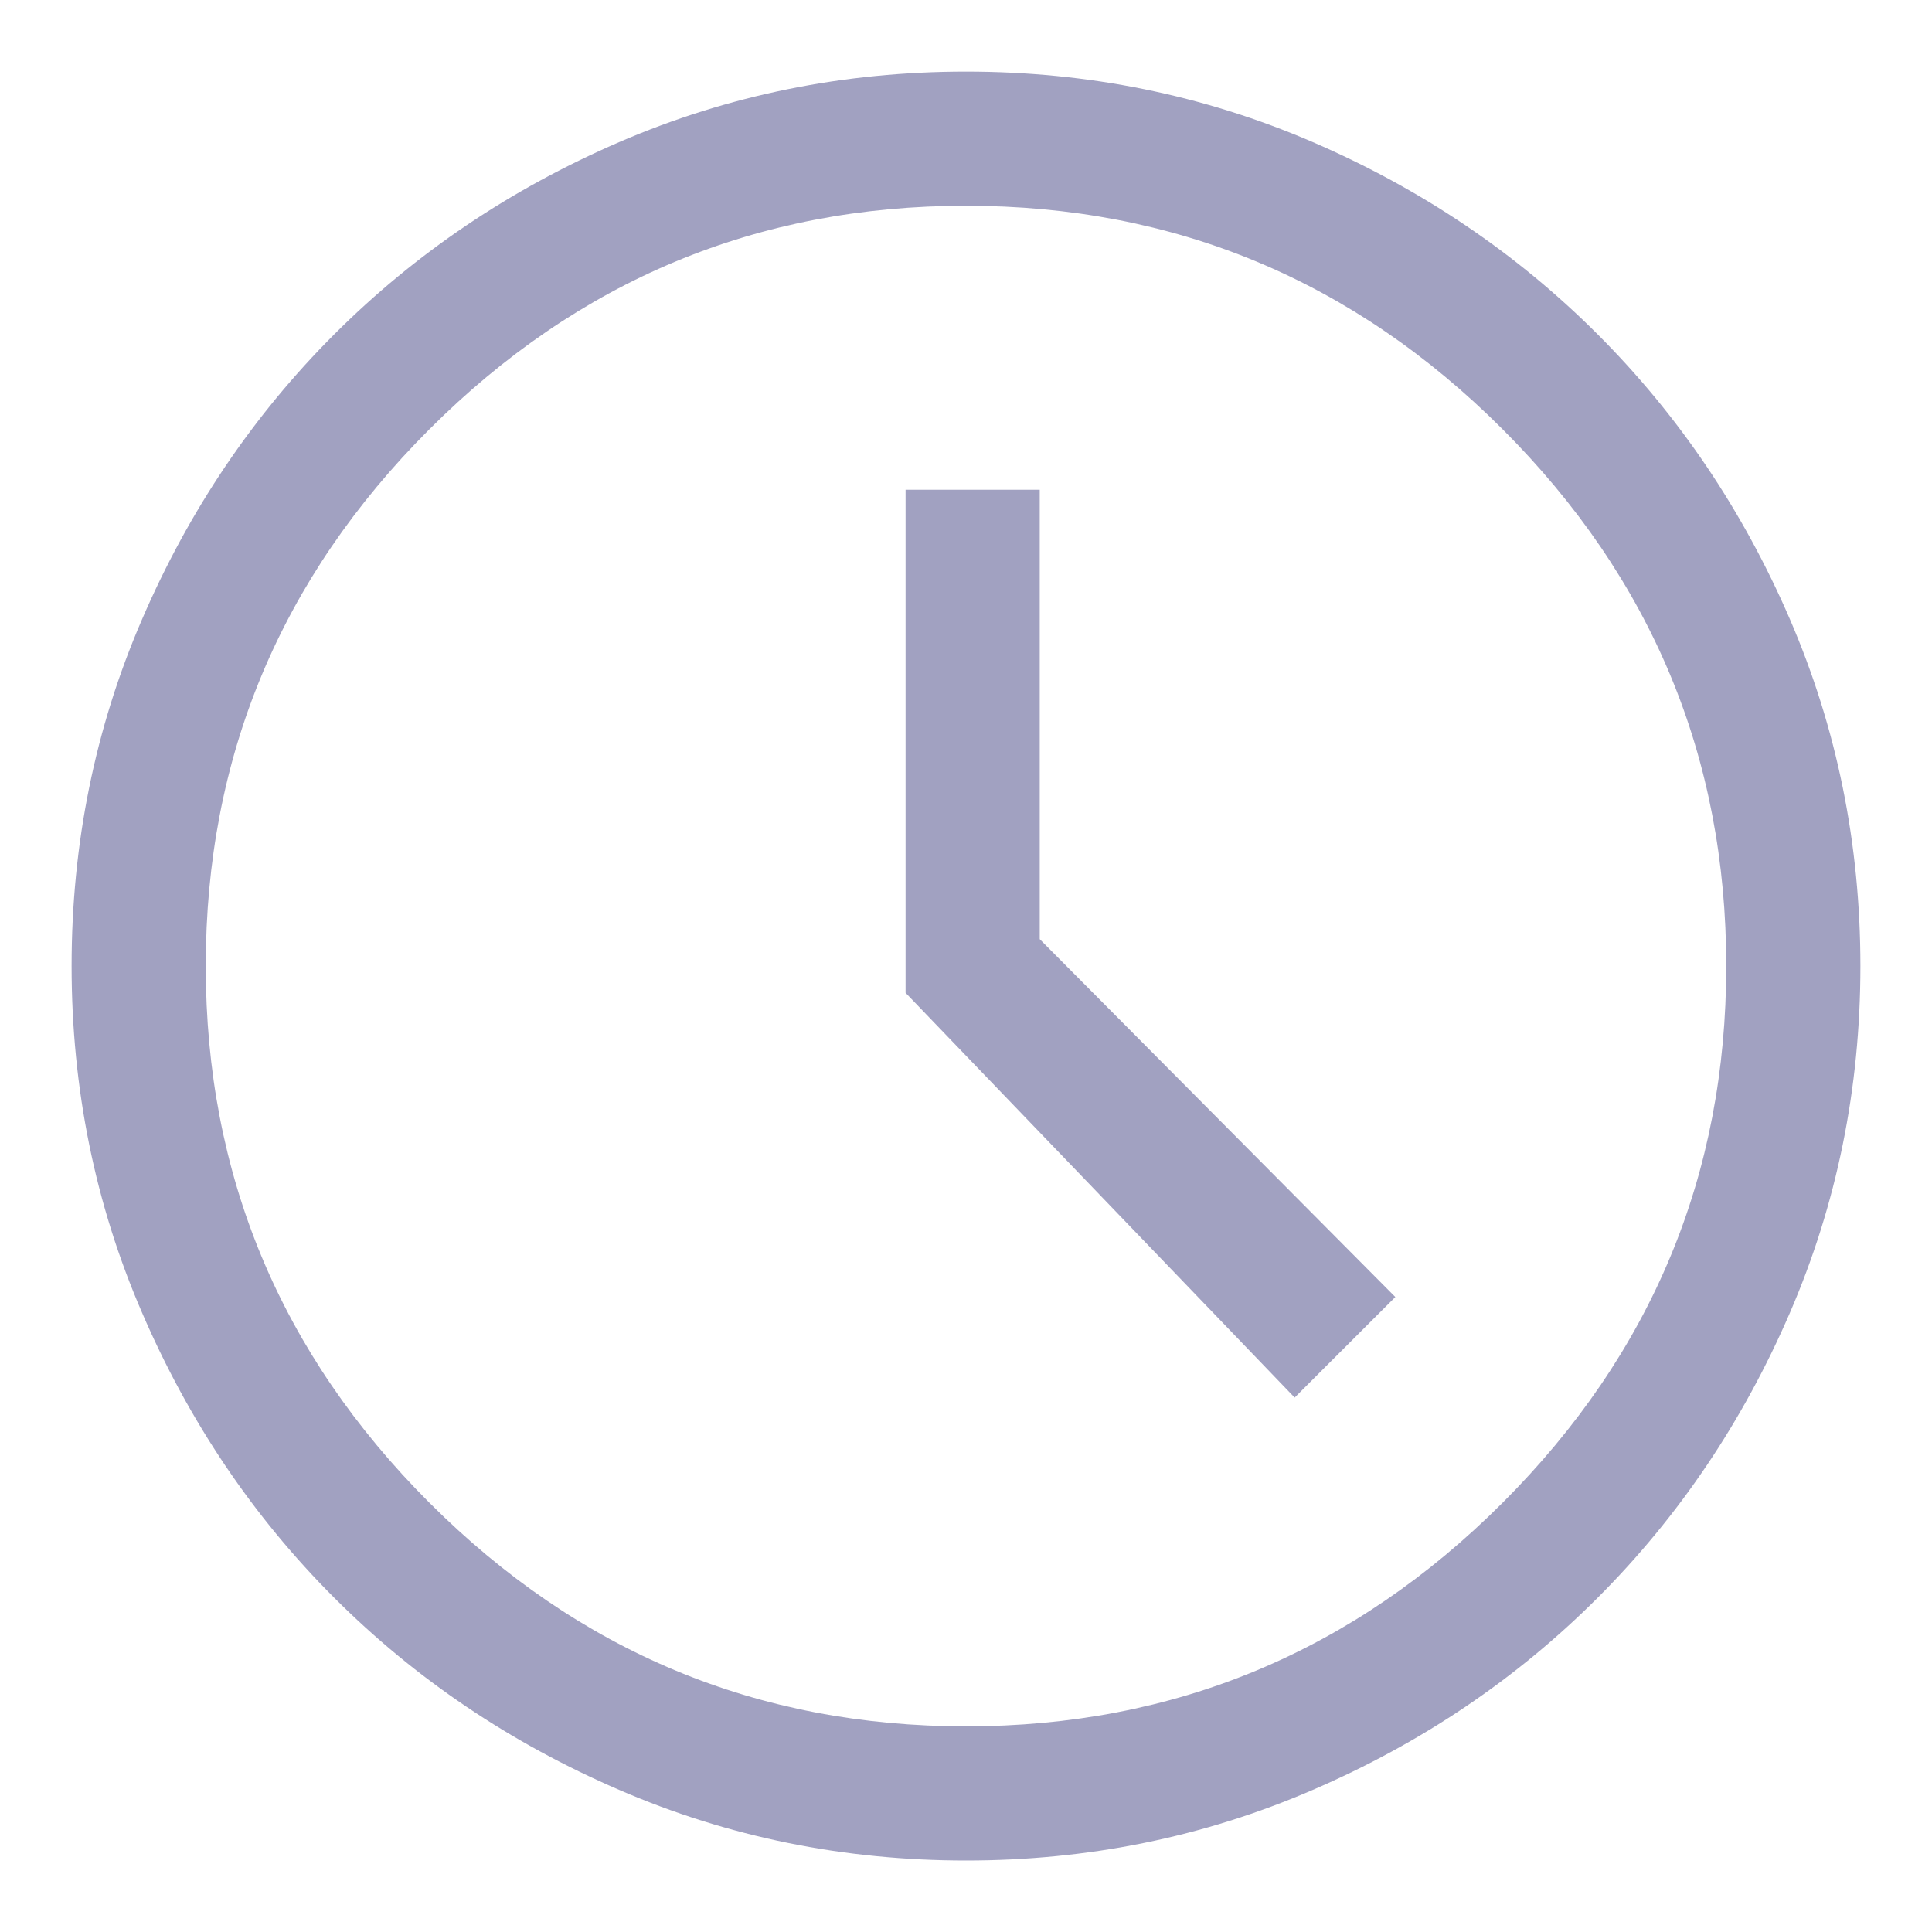 <svg width="18" height="18" viewBox="0 0 18 18" fill="none" xmlns="http://www.w3.org/2000/svg">
<path d="M12.062 13.021L13 12.084L9.687 8.75V4.563H8.437V9.25L12.062 13.021ZM9 17.334C7.861 17.334 6.785 17.115 5.771 16.677C4.757 16.24 3.871 15.643 3.114 14.886C2.357 14.129 1.76 13.243 1.323 12.229C0.885 11.216 0.667 10.139 0.667 9C0.667 7.861 0.885 6.785 1.323 5.771C1.76 4.757 2.357 3.872 3.114 3.115C3.871 2.358 4.757 1.761 5.771 1.323C6.785 0.886 7.861 0.667 9 0.667C10.139 0.667 11.215 0.886 12.229 1.323C13.243 1.761 14.128 2.358 14.885 3.115C15.642 3.872 16.239 4.757 16.677 5.771C17.114 6.785 17.333 7.861 17.333 9C17.333 10.139 17.114 11.216 16.677 12.229C16.239 13.243 15.642 14.129 14.885 14.886C14.128 15.643 13.243 16.24 12.229 16.677C11.215 17.115 10.139 17.334 9 17.334ZM9 16.084C10.944 16.084 12.611 15.389 14 14C15.389 12.611 16.083 10.945 16.083 9C16.083 7.056 15.389 5.389 14 4C12.611 2.611 10.944 1.917 9 1.917C7.055 1.917 5.389 2.611 4 4C2.611 5.389 1.917 7.056 1.917 9C1.917 10.945 2.611 12.611 4 14C5.389 15.389 7.055 16.084 9 16.084Z" fill="#A1A1C1"/>
</svg>
